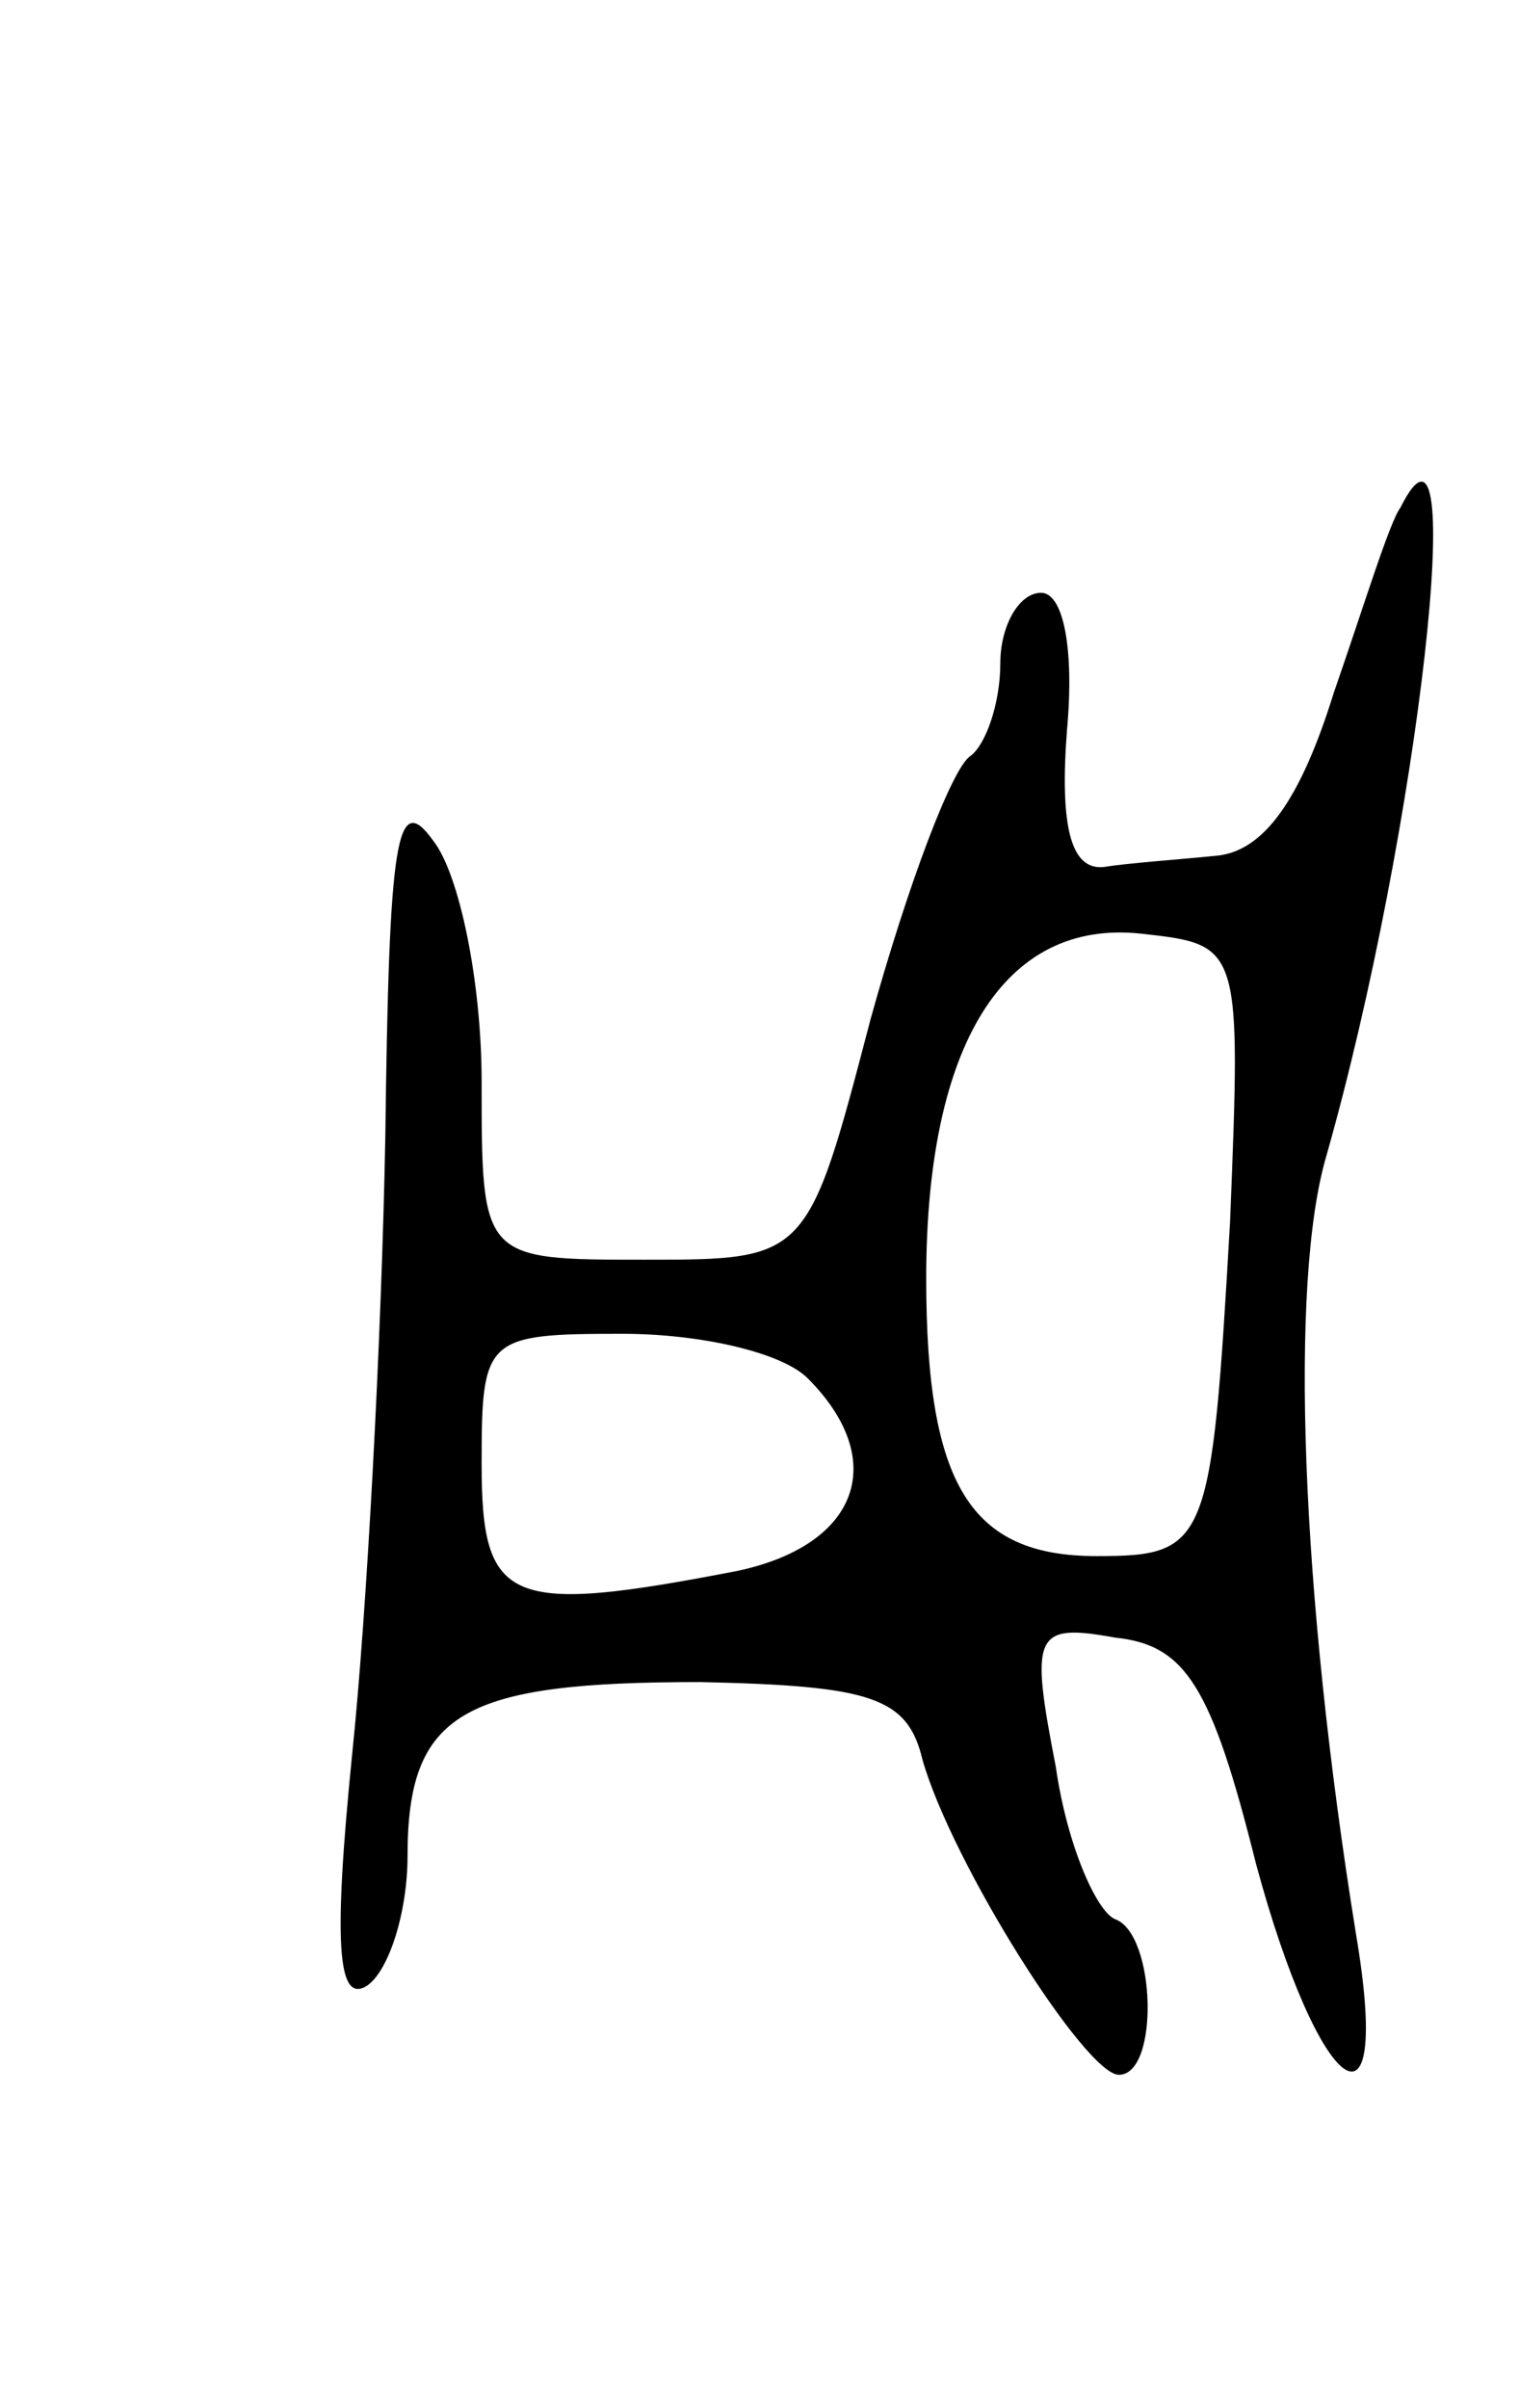 <svg version="1.0" xmlns="http://www.w3.org/2000/svg"
 width="41pt" height="65pt" viewBox="0 0 41 65"
 preserveAspectRatio="xMidYMid meet">
<g transform="translate(0,65) scale(0.1,-0.1)"
fill="#000000" stroke="none">
<path d="M378 513 c-3 -4 -10 -27 -18 -50 -9 -29 -19 -43 -32 -44 -10 -1 -24
-2 -30 -3 -9 -1 -12 11 -10 37 2 22 -1 37 -7 37 -6 0 -11 -9 -11 -19 0 -11 -4
-22 -8 -25 -5 -3 -17 -35 -27 -71 -17 -65 -17 -65 -61 -65 -44 0 -44 0 -44 48
0 27 -6 56 -13 65 -10 14 -12 1 -13 -80 -1 -54 -5 -129 -9 -167 -5 -50 -4 -67
4 -62 6 4 11 20 11 35 0 39 15 47 79 47 46 -1 56 -4 60 -21 8 -28 44 -85 53
-85 11 0 10 38 -1 42 -5 2 -13 20 -16 41 -7 36 -6 39 16 35 19 -2 26 -13 38
-61 17 -63 37 -78 27 -19 -15 93 -18 176 -8 210 25 88 39 213 20 175z m-46
-193 c-5 -87 -6 -90 -36 -90 -34 0 -46 19 -46 75 0 63 21 97 58 93 27 -3 27
-3 24 -78z m-114 -42 c22 -22 14 -45 -19 -52 -62 -12 -69 -9 -69 29 0 34 1 35
38 35 21 0 43 -5 50 -12z"/>
</g>
</svg>
